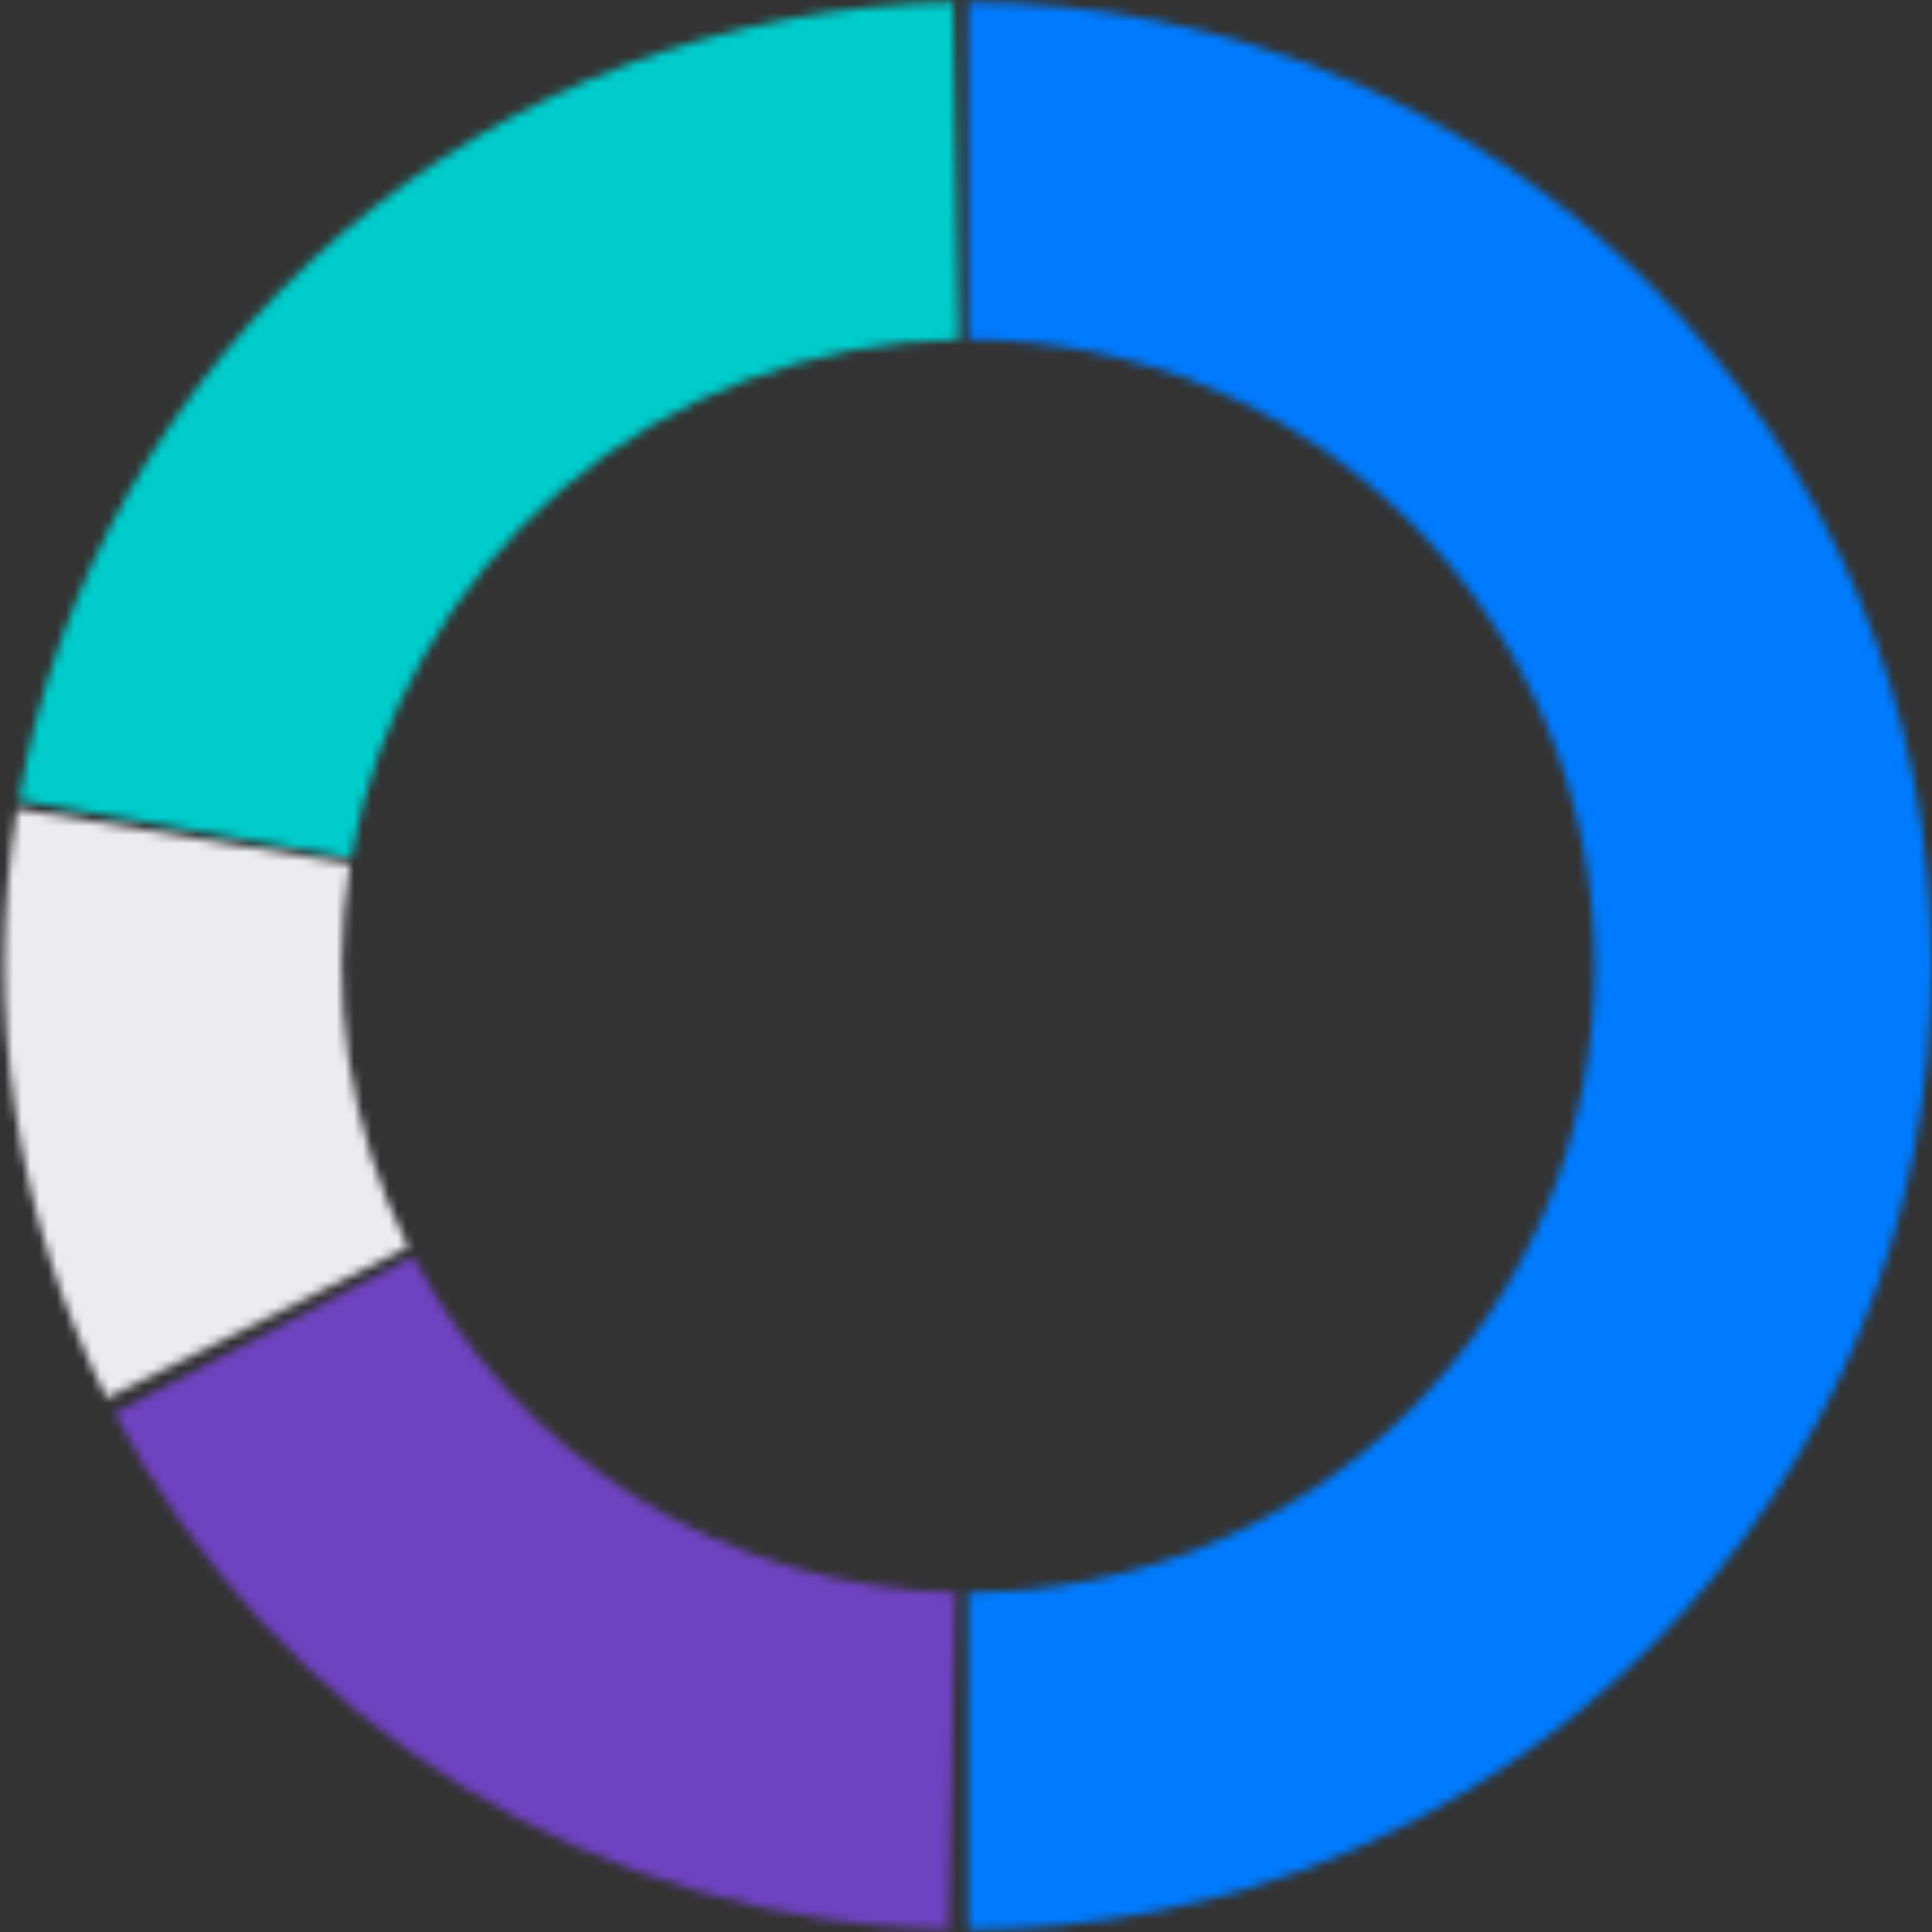 <svg width="221" height="221" viewBox="0 0 221 221" fill="none" xmlns="http://www.w3.org/2000/svg">
<rect x="0" y="0" width="221" height="221" fill="#333333" stroke="none"/>
<g id="Group 2">
<g id="Ellipse 1">
<mask id="path-1-inside-1_3541_207824" fill="white">
<path d="M110.75 0.25C125.228 0.25 139.565 3.102 152.941 8.642C166.317 14.183 178.471 22.304 188.709 32.541C198.946 42.779 207.067 54.933 212.608 68.309C218.148 81.685 221 96.022 221 110.5C221 124.978 218.148 139.315 212.608 152.691C207.067 166.067 198.946 178.221 188.708 188.459C178.471 198.696 166.317 206.817 152.941 212.358C139.565 217.898 125.228 220.75 110.75 220.75L110.75 182.162C120.161 182.163 129.48 180.309 138.174 176.708C146.869 173.106 154.769 167.828 161.423 161.173C168.077 154.519 173.356 146.619 176.958 137.924C180.559 129.23 182.412 119.911 182.412 110.5C182.413 101.089 180.559 91.77 176.958 83.076C173.356 74.382 168.078 66.481 161.423 59.827C154.769 53.172 146.869 47.894 138.174 44.292C129.48 40.691 120.161 38.837 110.75 38.837V0.25Z"/>
</mask>
<path d="M110.75 0.25C125.228 0.25 139.565 3.102 152.941 8.642C166.317 14.183 178.471 22.304 188.709 32.541C198.946 42.779 207.067 54.933 212.608 68.309C218.148 81.685 221 96.022 221 110.5C221 124.978 218.148 139.315 212.608 152.691C207.067 166.067 198.946 178.221 188.708 188.459C178.471 198.696 166.317 206.817 152.941 212.358C139.565 217.898 125.228 220.75 110.75 220.75L110.75 182.162C120.161 182.163 129.48 180.309 138.174 176.708C146.869 173.106 154.769 167.828 161.423 161.173C168.077 154.519 173.356 146.619 176.958 137.924C180.559 129.23 182.412 119.911 182.412 110.5C182.413 101.089 180.559 91.77 176.958 83.076C173.356 74.382 168.078 66.481 161.423 59.827C154.769 53.172 146.869 47.894 138.174 44.292C129.48 40.691 120.161 38.837 110.75 38.837V0.25Z" stroke="#007BFF" stroke-width="96.558" stroke-linecap="square" mask="url(#path-1-inside-1_3541_207824)"/>
</g>
<g id="Ellipse 2">
<mask id="path-2-inside-2_3541_207824" fill="white">
<path d="M2.148 91.507C6.568 66.235 19.663 43.295 39.178 26.64C58.692 9.985 83.404 0.657 109.057 0.263L109.649 38.846C92.975 39.102 76.912 45.165 64.228 55.991C51.544 66.817 43.032 81.728 40.159 98.154L2.148 91.507Z"/>
</mask>
<path d="M2.148 91.507C6.568 66.235 19.663 43.295 39.178 26.64C58.692 9.985 83.404 0.657 109.057 0.263L109.649 38.846C92.975 39.102 76.912 45.165 64.228 55.991C51.544 66.817 43.032 81.728 40.159 98.154L2.148 91.507Z" stroke="#00CCCC" stroke-width="96.558" stroke-linecap="square" mask="url(#path-2-inside-2_3541_207824)"/>
</g>
<g id="Ellipse 3">
<mask id="path-3-inside-3_3541_207824" fill="white">
<path d="M12.204 159.934C1.764 139.123 -1.819 115.542 1.968 92.569L40.042 98.845C37.58 113.777 39.909 129.105 46.695 142.632L12.204 159.934Z"/>
</mask>
<path d="M12.204 159.934C1.764 139.123 -1.819 115.542 1.968 92.569L40.042 98.845C37.58 113.777 39.909 129.105 46.695 142.632L12.204 159.934Z" stroke="#EBEBF0" stroke-width="96.558" stroke-linecap="square" mask="url(#path-3-inside-3_3541_207824)"/>
</g>
<g id="Ellipse 4">
<mask id="path-4-inside-4_3541_207824" fill="white">
<path d="M108.499 220.727C88.758 220.324 69.488 214.627 52.702 204.231C35.916 193.835 22.23 179.122 13.073 161.63L47.26 143.734C53.212 155.105 62.108 164.668 73.019 171.425C83.93 178.182 96.455 181.885 109.287 182.148L108.499 220.727Z"/>
</mask>
<path d="M108.499 220.727C88.758 220.324 69.488 214.627 52.702 204.231C35.916 193.835 22.23 179.122 13.073 161.63L47.26 143.734C53.212 155.105 62.108 164.668 73.019 171.425C83.93 178.182 96.455 181.885 109.287 182.148L108.499 220.727Z" stroke="#6F42C1" stroke-width="96.558" stroke-linecap="square" mask="url(#path-4-inside-4_3541_207824)"/>
</g>
</g>
</svg>
